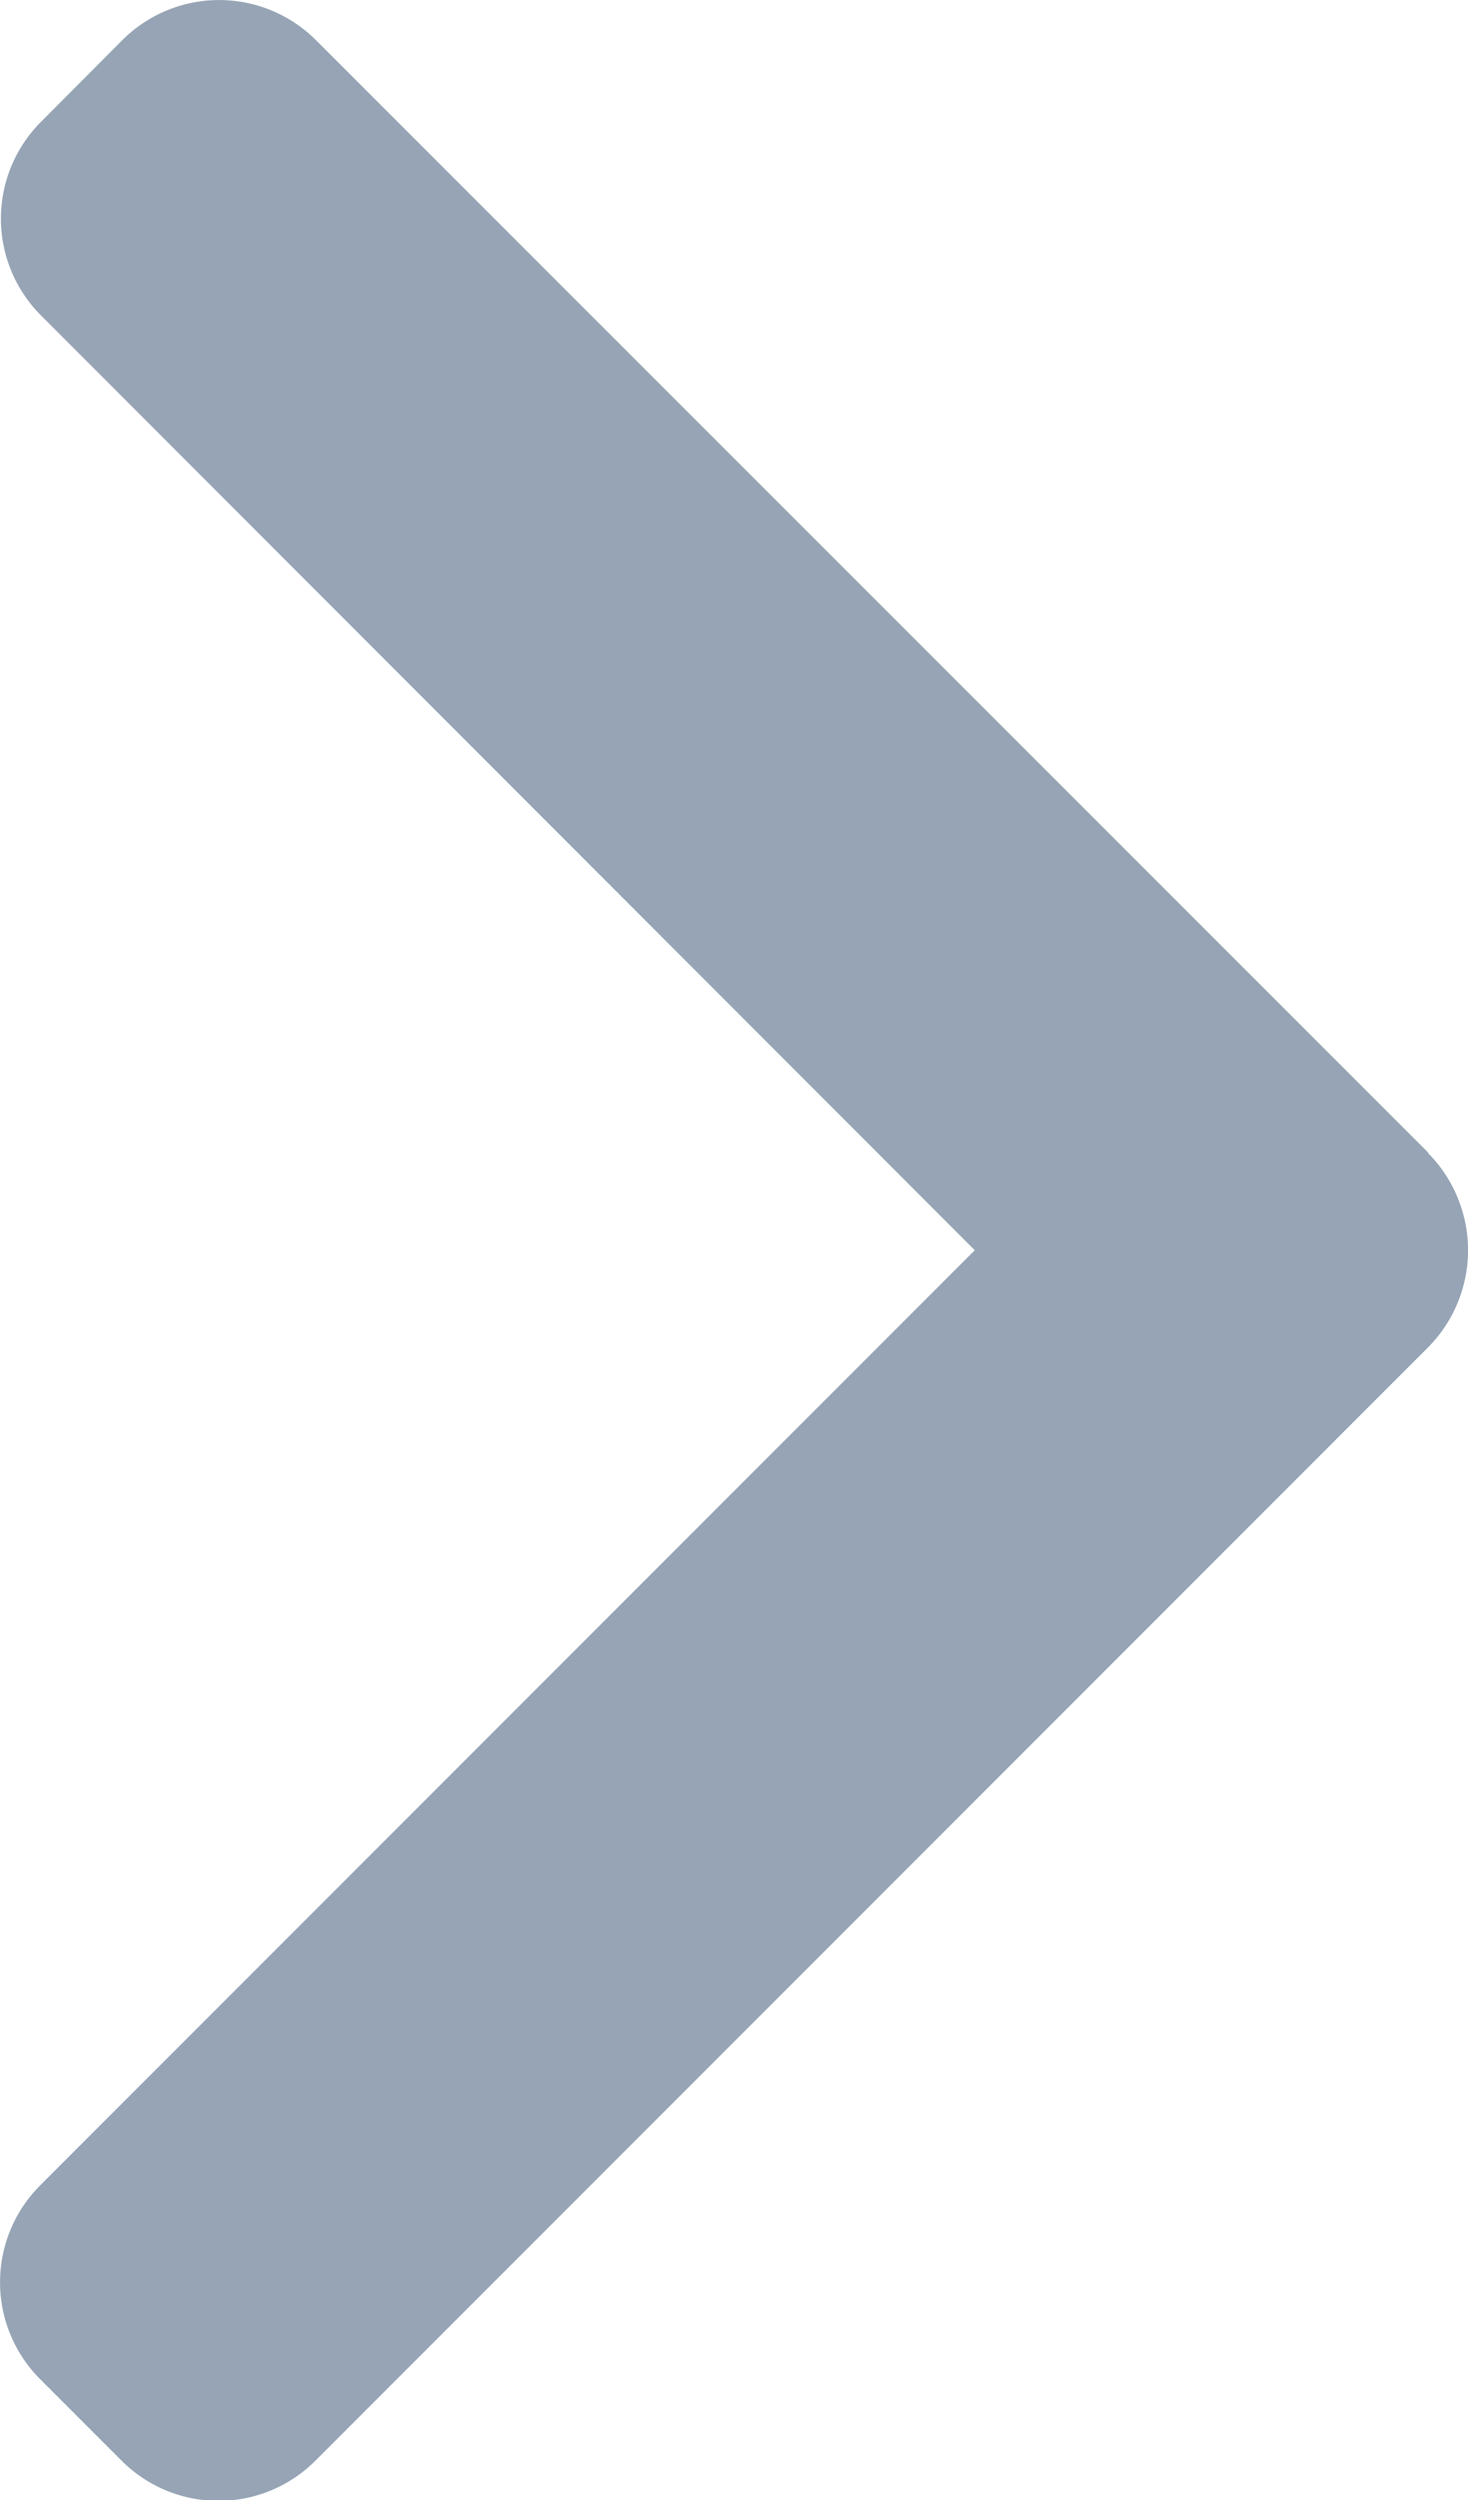 <svg xmlns="http://www.w3.org/2000/svg" width="9.399" height="15.998" viewBox="0 0 9.399 15.998"><defs><style>.a{opacity:0.67;}.b{fill:#627791;}</style></defs><g class="a" transform="translate(-101.478)"><g transform="translate(101.478)"><path class="b" d="M110.622,7.375,103.5.256a.877.877,0,0,0-1.238,0L101.74.78a.876.876,0,0,0,0,1.238L107.719,8l-5.985,5.985a.877.877,0,0,0,0,1.238l.524.524a.877.877,0,0,0,1.238,0l7.126-7.126a.883.883,0,0,0,0-1.242Z" transform="translate(-101.478)"/></g></g></svg>